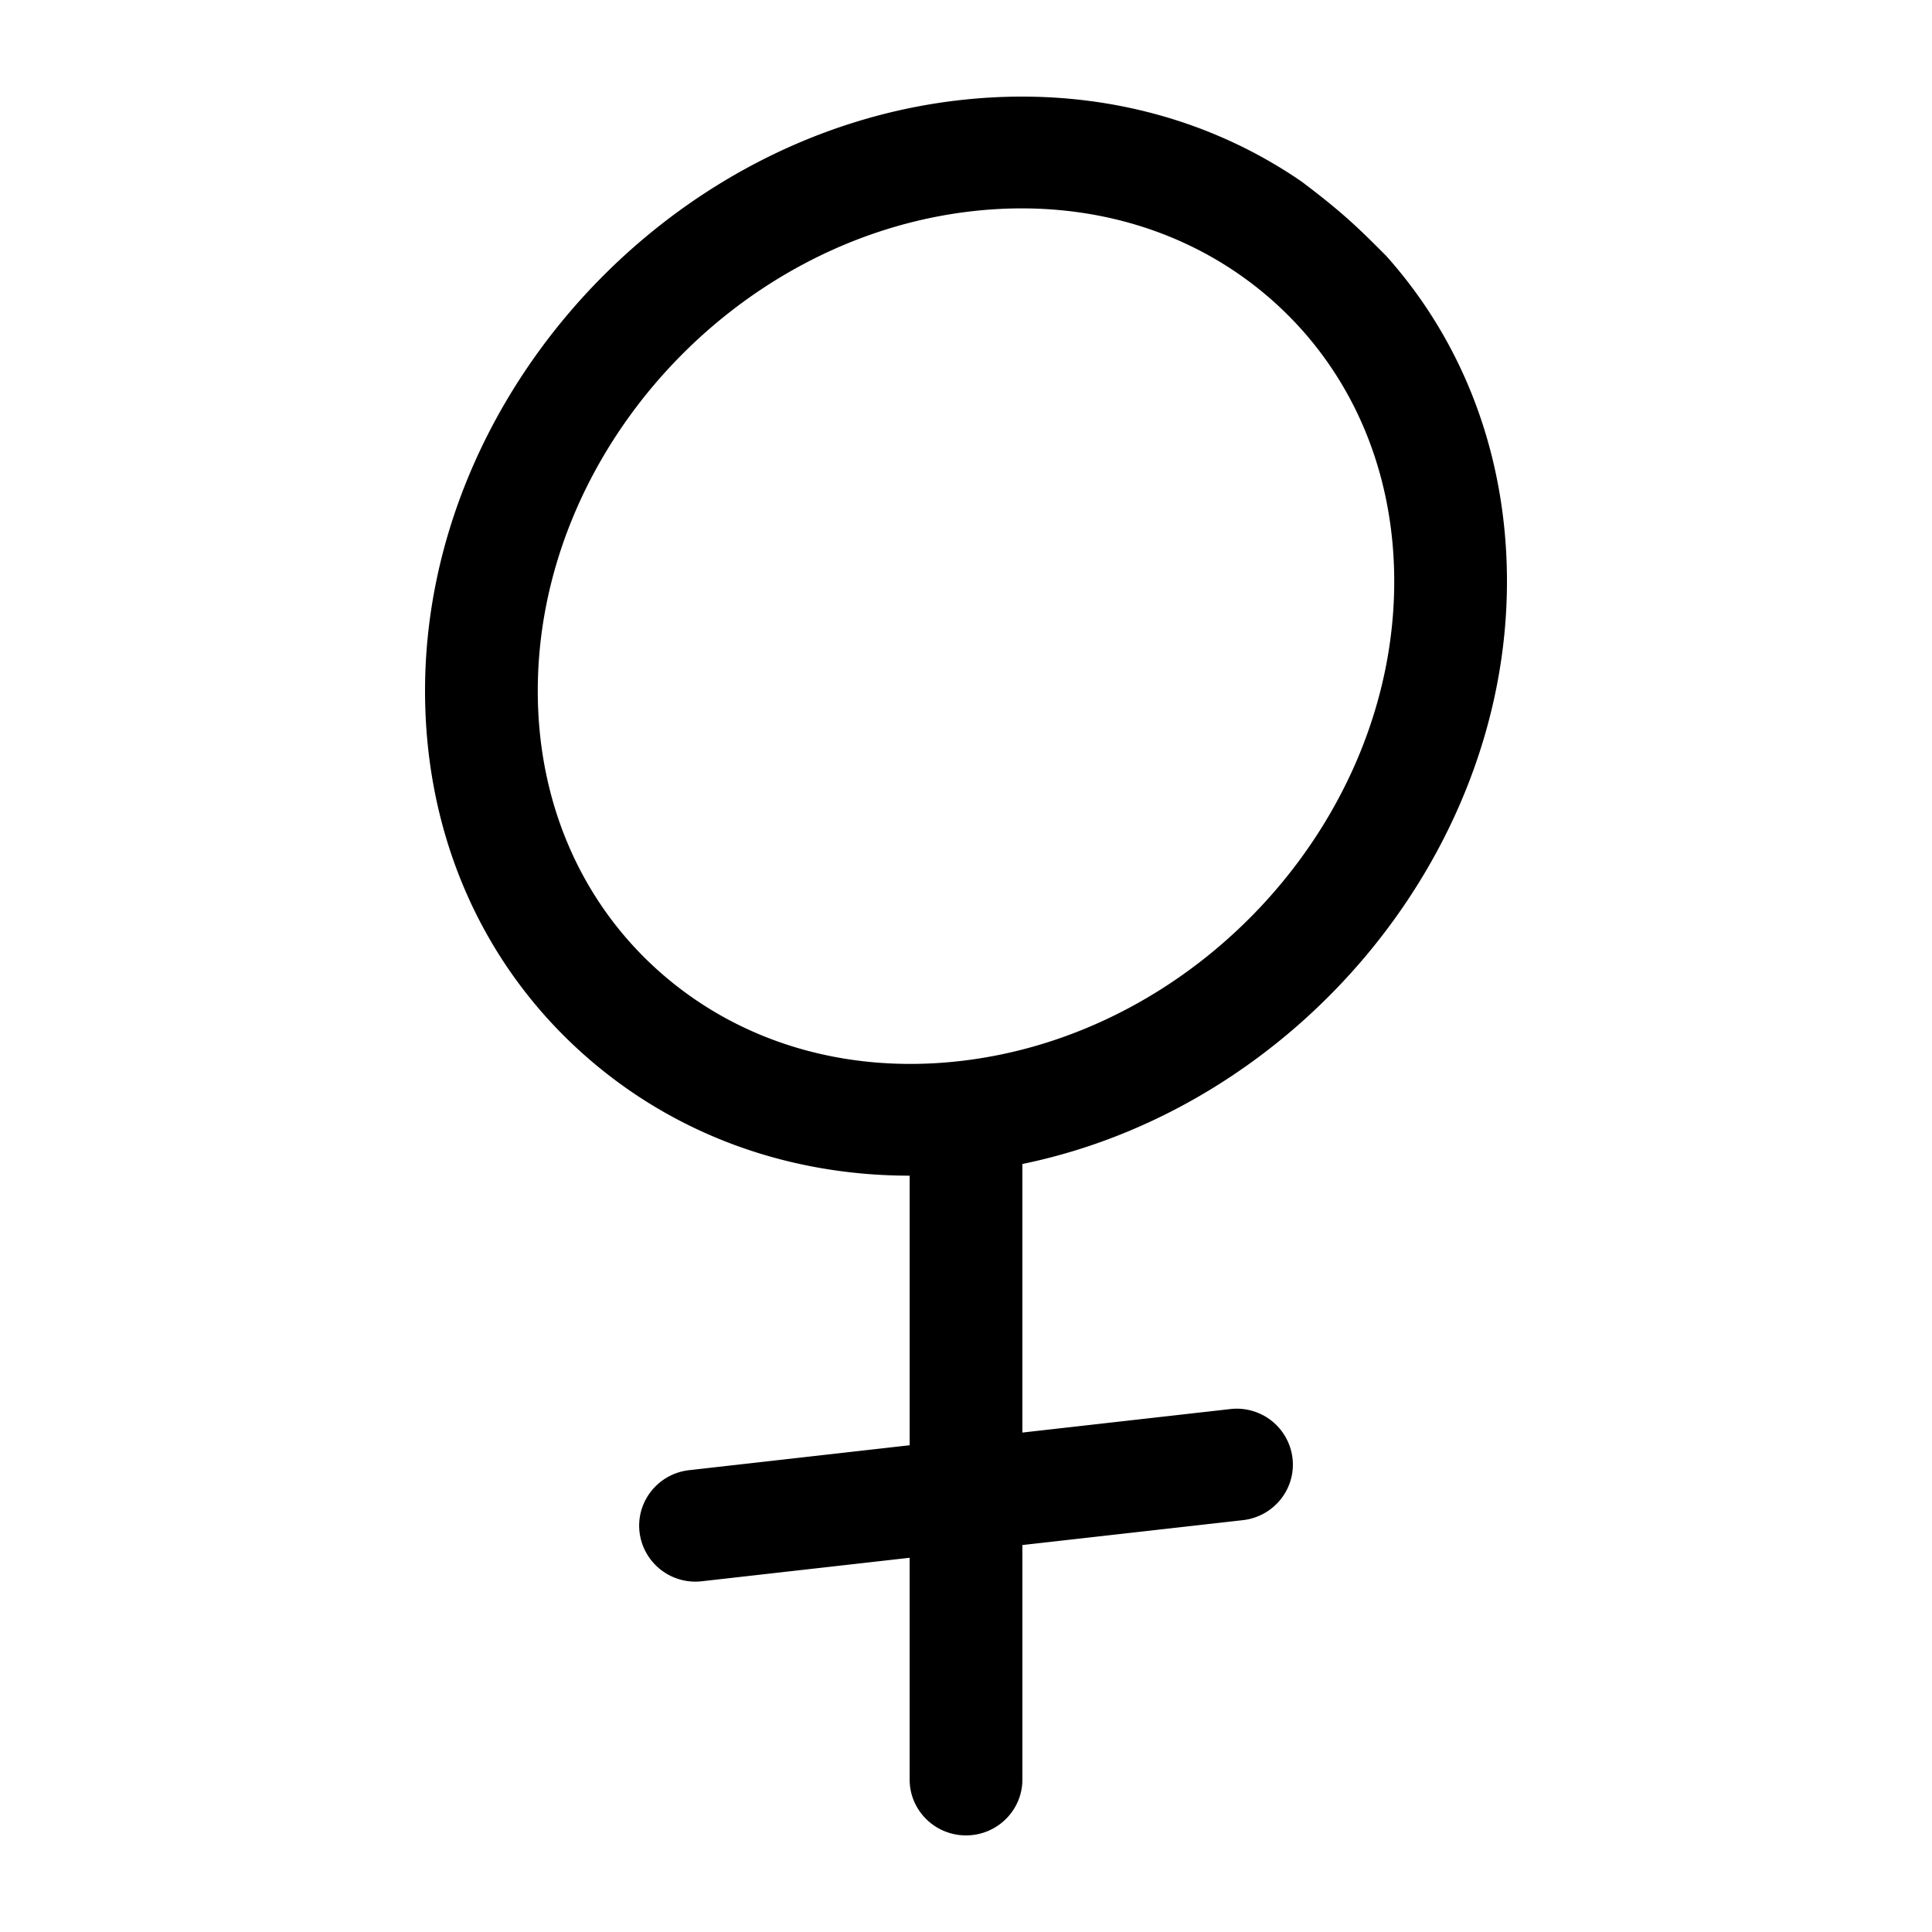 <svg xmlns="http://www.w3.org/2000/svg" width="100" height="100" fill="none"><path fill="#000" fill-rule="evenodd" d="M49.67 54.922c-5.895.668-11.405-.974-15.521-4.615-4.071-3.602-6.314-8.77-6.314-14.547 0-12.289 10.092-23.427 22.496-24.829.86-.097 1.71-.145 2.55-.145 4.92 0 9.456 1.65 12.97 4.759 4.071 3.603 6.314 8.77 6.314 14.548 0 12.29-10.092 23.429-22.494 24.829ZM67.379 9.404c-5.022-3.457-11.197-4.958-17.707-4.22C34.414 6.905 22 20.622 22 35.76c0 7.448 2.936 14.147 8.264 18.863 4.597 4.068 10.477 6.227 16.82 6.23v13.953l-11.413 1.29c-1.6.18-2.752 1.615-2.569 3.202a2.91 2.91 0 0 0 3.23 2.547l10.751-1.215v11.477c0 1.597 1.306 2.893 2.918 2.893s2.918-1.296 2.918-2.893V79.971l11.413-1.288c1.6-.182 2.751-1.615 2.568-3.202a2.904 2.904 0 0 0-3.23-2.547l-10.752 1.215V60.248C66.966 57.362 78 44.364 78 30.093c0-6.448-2.207-12.33-6.255-16.853-1.395-1.4-2.229-2.227-4.367-3.836Z" clip-rule="evenodd"/></svg>